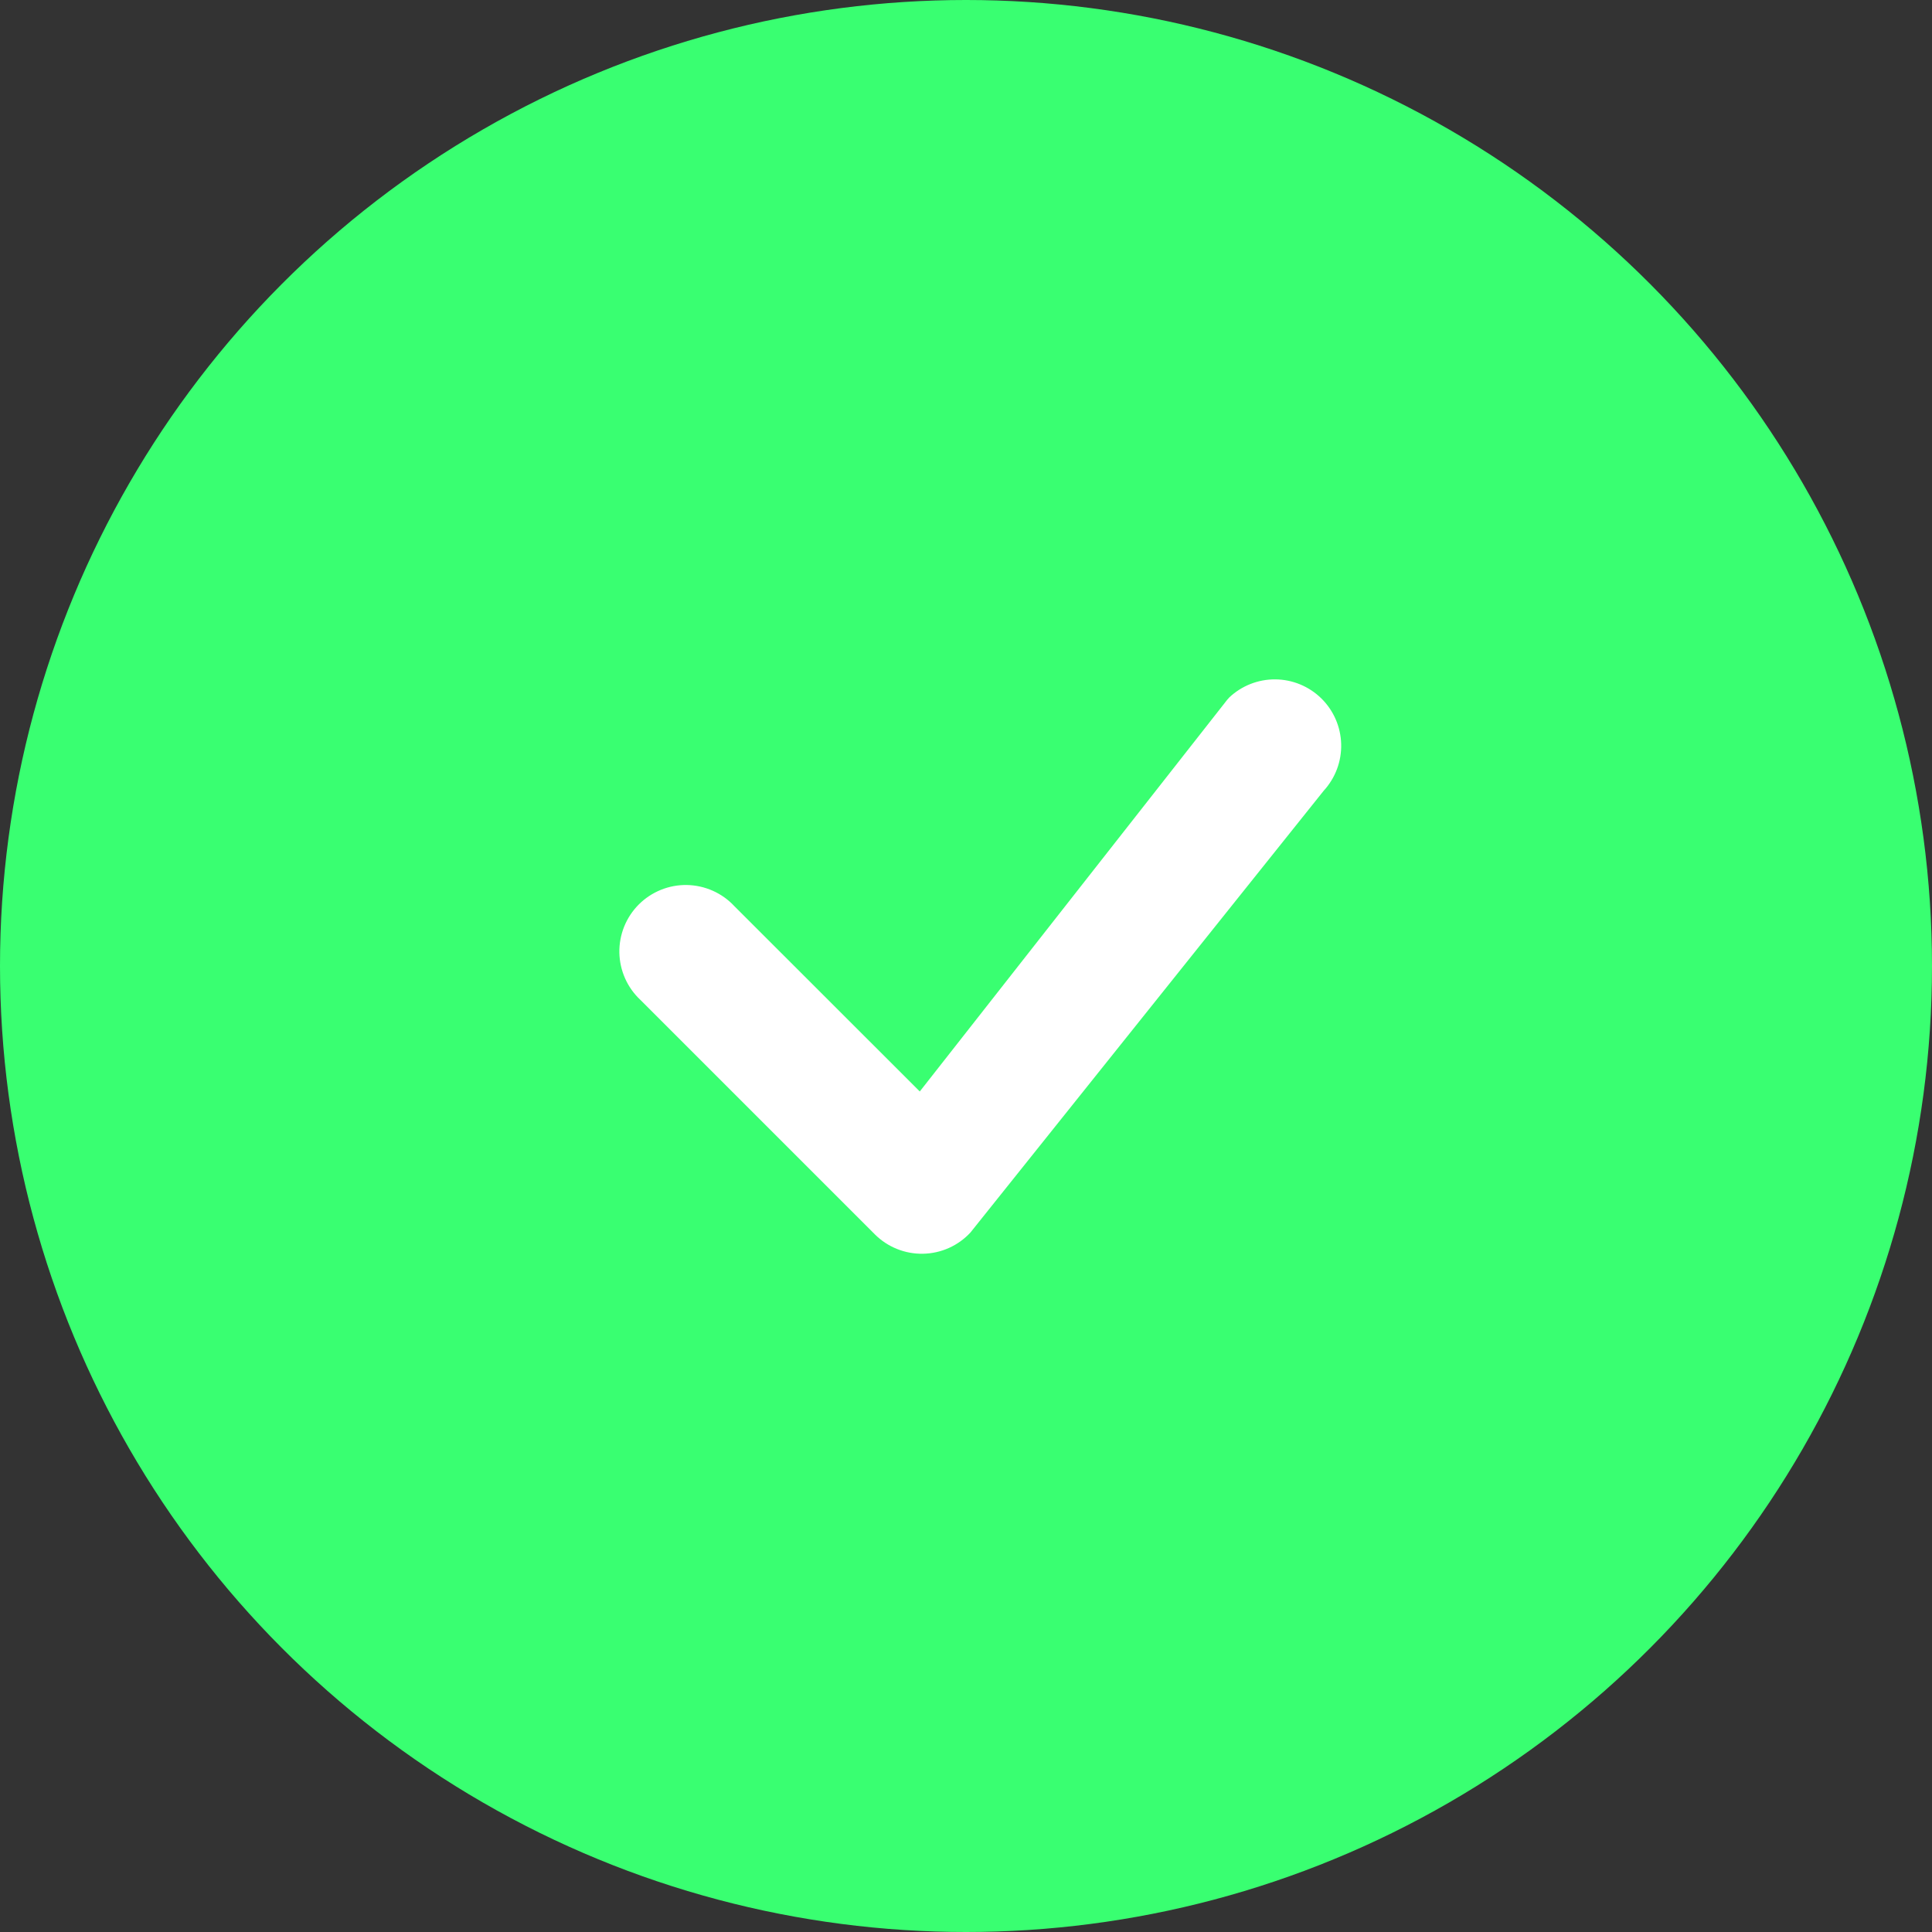<svg width="90" height="90" viewBox="0 0 90 90" fill="none" xmlns="http://www.w3.org/2000/svg">
<rect x="0" y="0" width="90" height="90" fill="#333333" stroke="none"/>
<circle cx="45" cy="45" r="45" fill="#39FF71"/>
<path d="M57.252 32.501C57.833 31.948 58.606 31.642 59.408 31.648C60.21 31.654 60.979 31.972 61.552 32.534C62.124 33.096 62.456 33.858 62.477 34.66C62.499 35.462 62.207 36.241 61.665 36.833L45.206 57.416C44.923 57.721 44.582 57.966 44.202 58.136C43.822 58.305 43.412 58.397 42.996 58.404C42.581 58.412 42.167 58.336 41.782 58.18C41.396 58.025 41.046 57.793 40.752 57.499L29.837 46.584C29.533 46.301 29.289 45.959 29.12 45.58C28.951 45.2 28.86 44.791 28.852 44.375C28.845 43.96 28.922 43.547 29.077 43.162C29.233 42.777 29.464 42.427 29.758 42.133C30.052 41.839 30.402 41.608 30.787 41.452C31.172 41.296 31.585 41.22 32 41.227C32.416 41.235 32.825 41.326 33.205 41.495C33.584 41.664 33.926 41.907 34.209 42.212L42.847 50.845L57.173 32.592C57.199 32.56 57.226 32.53 57.256 32.501H57.252Z" fill="white"/>
</svg>
